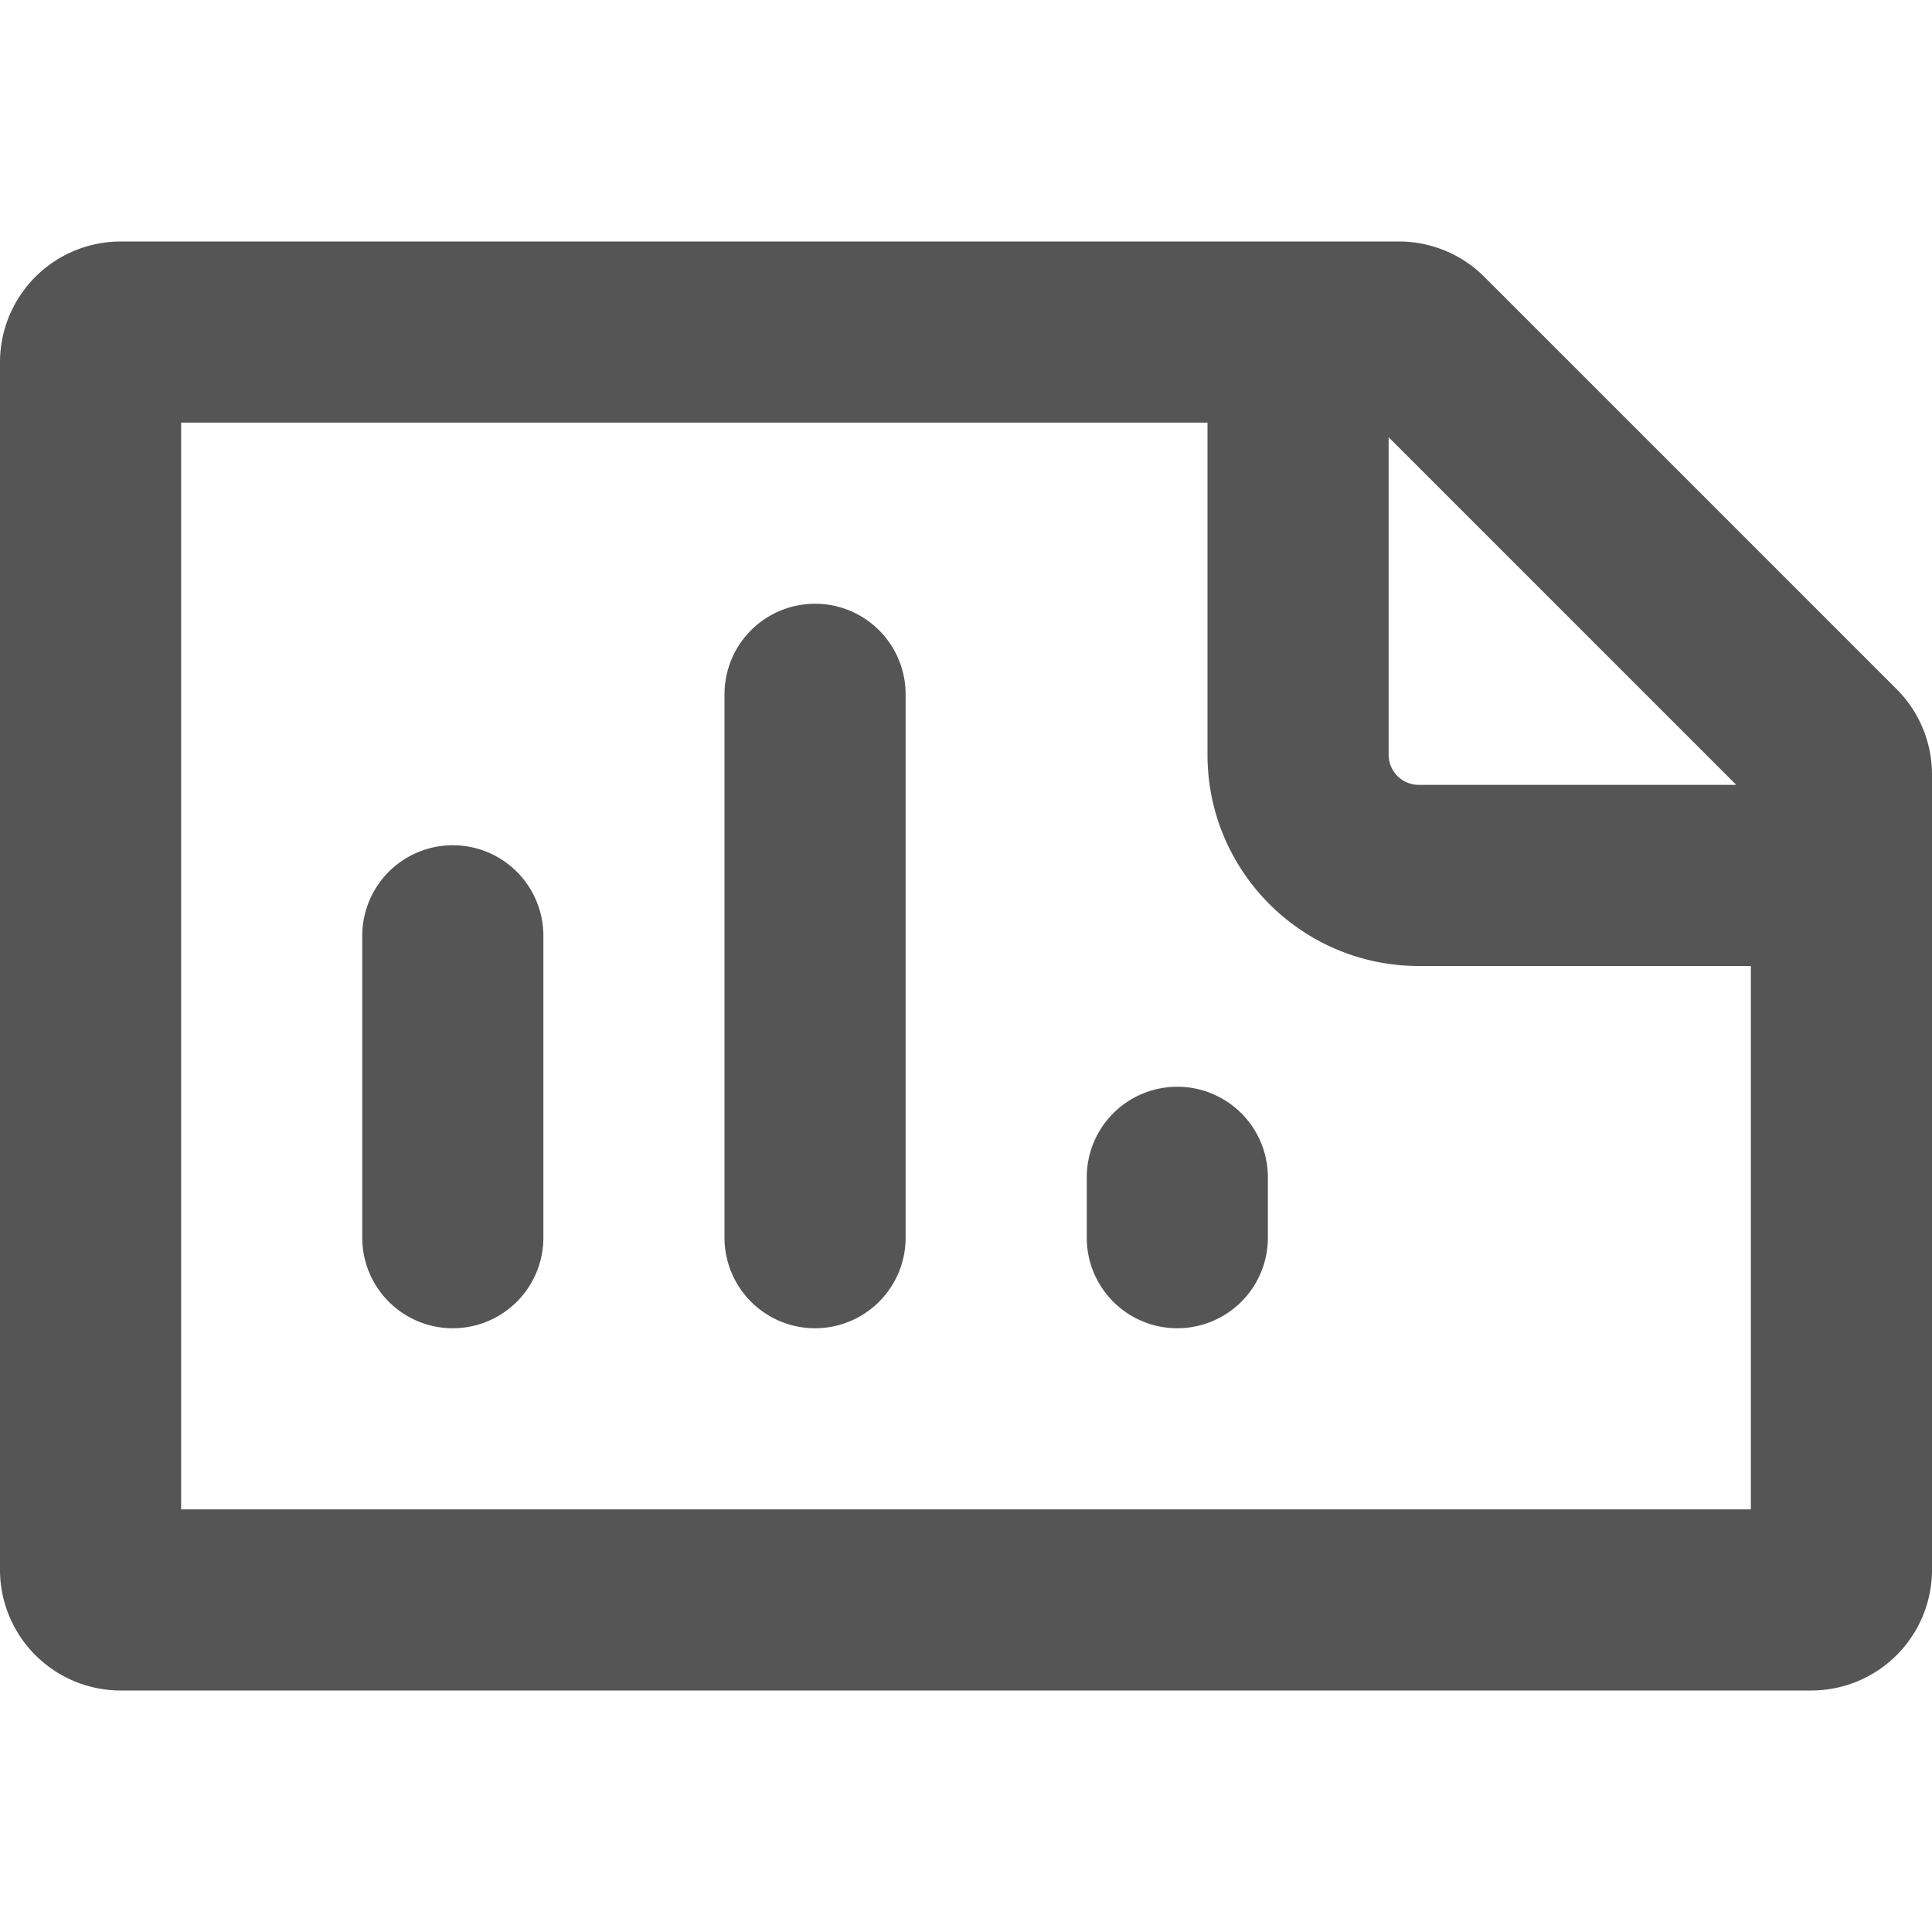 <svg width="16" height="16" viewBox="0 0 16 16" xmlns="http://www.w3.org/2000/svg">
    <path fill-rule="evenodd" clip-rule="evenodd"
        d="M14.5 8v4.5h-13v-9H10v2.75c0 .966.784 1.75 1.75 1.75h2.75Zm-3-4.379L14.379 6.5H11.75a.25.25 0 0 1-.25-.25V3.621ZM1 2a1 1 0 0 0-1 1v10a1 1 0 0 0 1 1h14a1 1 0 0 0 1-1V6.414a1 1 0 0 0-.293-.707l-3.414-3.414A1 1 0 0 0 11.586 2H1Zm2.75 5a.75.75 0 0 0-.75.75v2.5a.75.75 0 0 0 1.5 0v-2.5A.75.75 0 0 0 3.75 7ZM6 5.75a.75.75 0 0 1 1.5 0v4.5a.75.75 0 0 1-1.5 0v-4.5ZM9.75 9a.75.75 0 0 0-.75.75v.5a.75.75 0 0 0 1.5 0v-.5A.75.75 0 0 0 9.75 9Z"
        fill="#555" />
</svg>